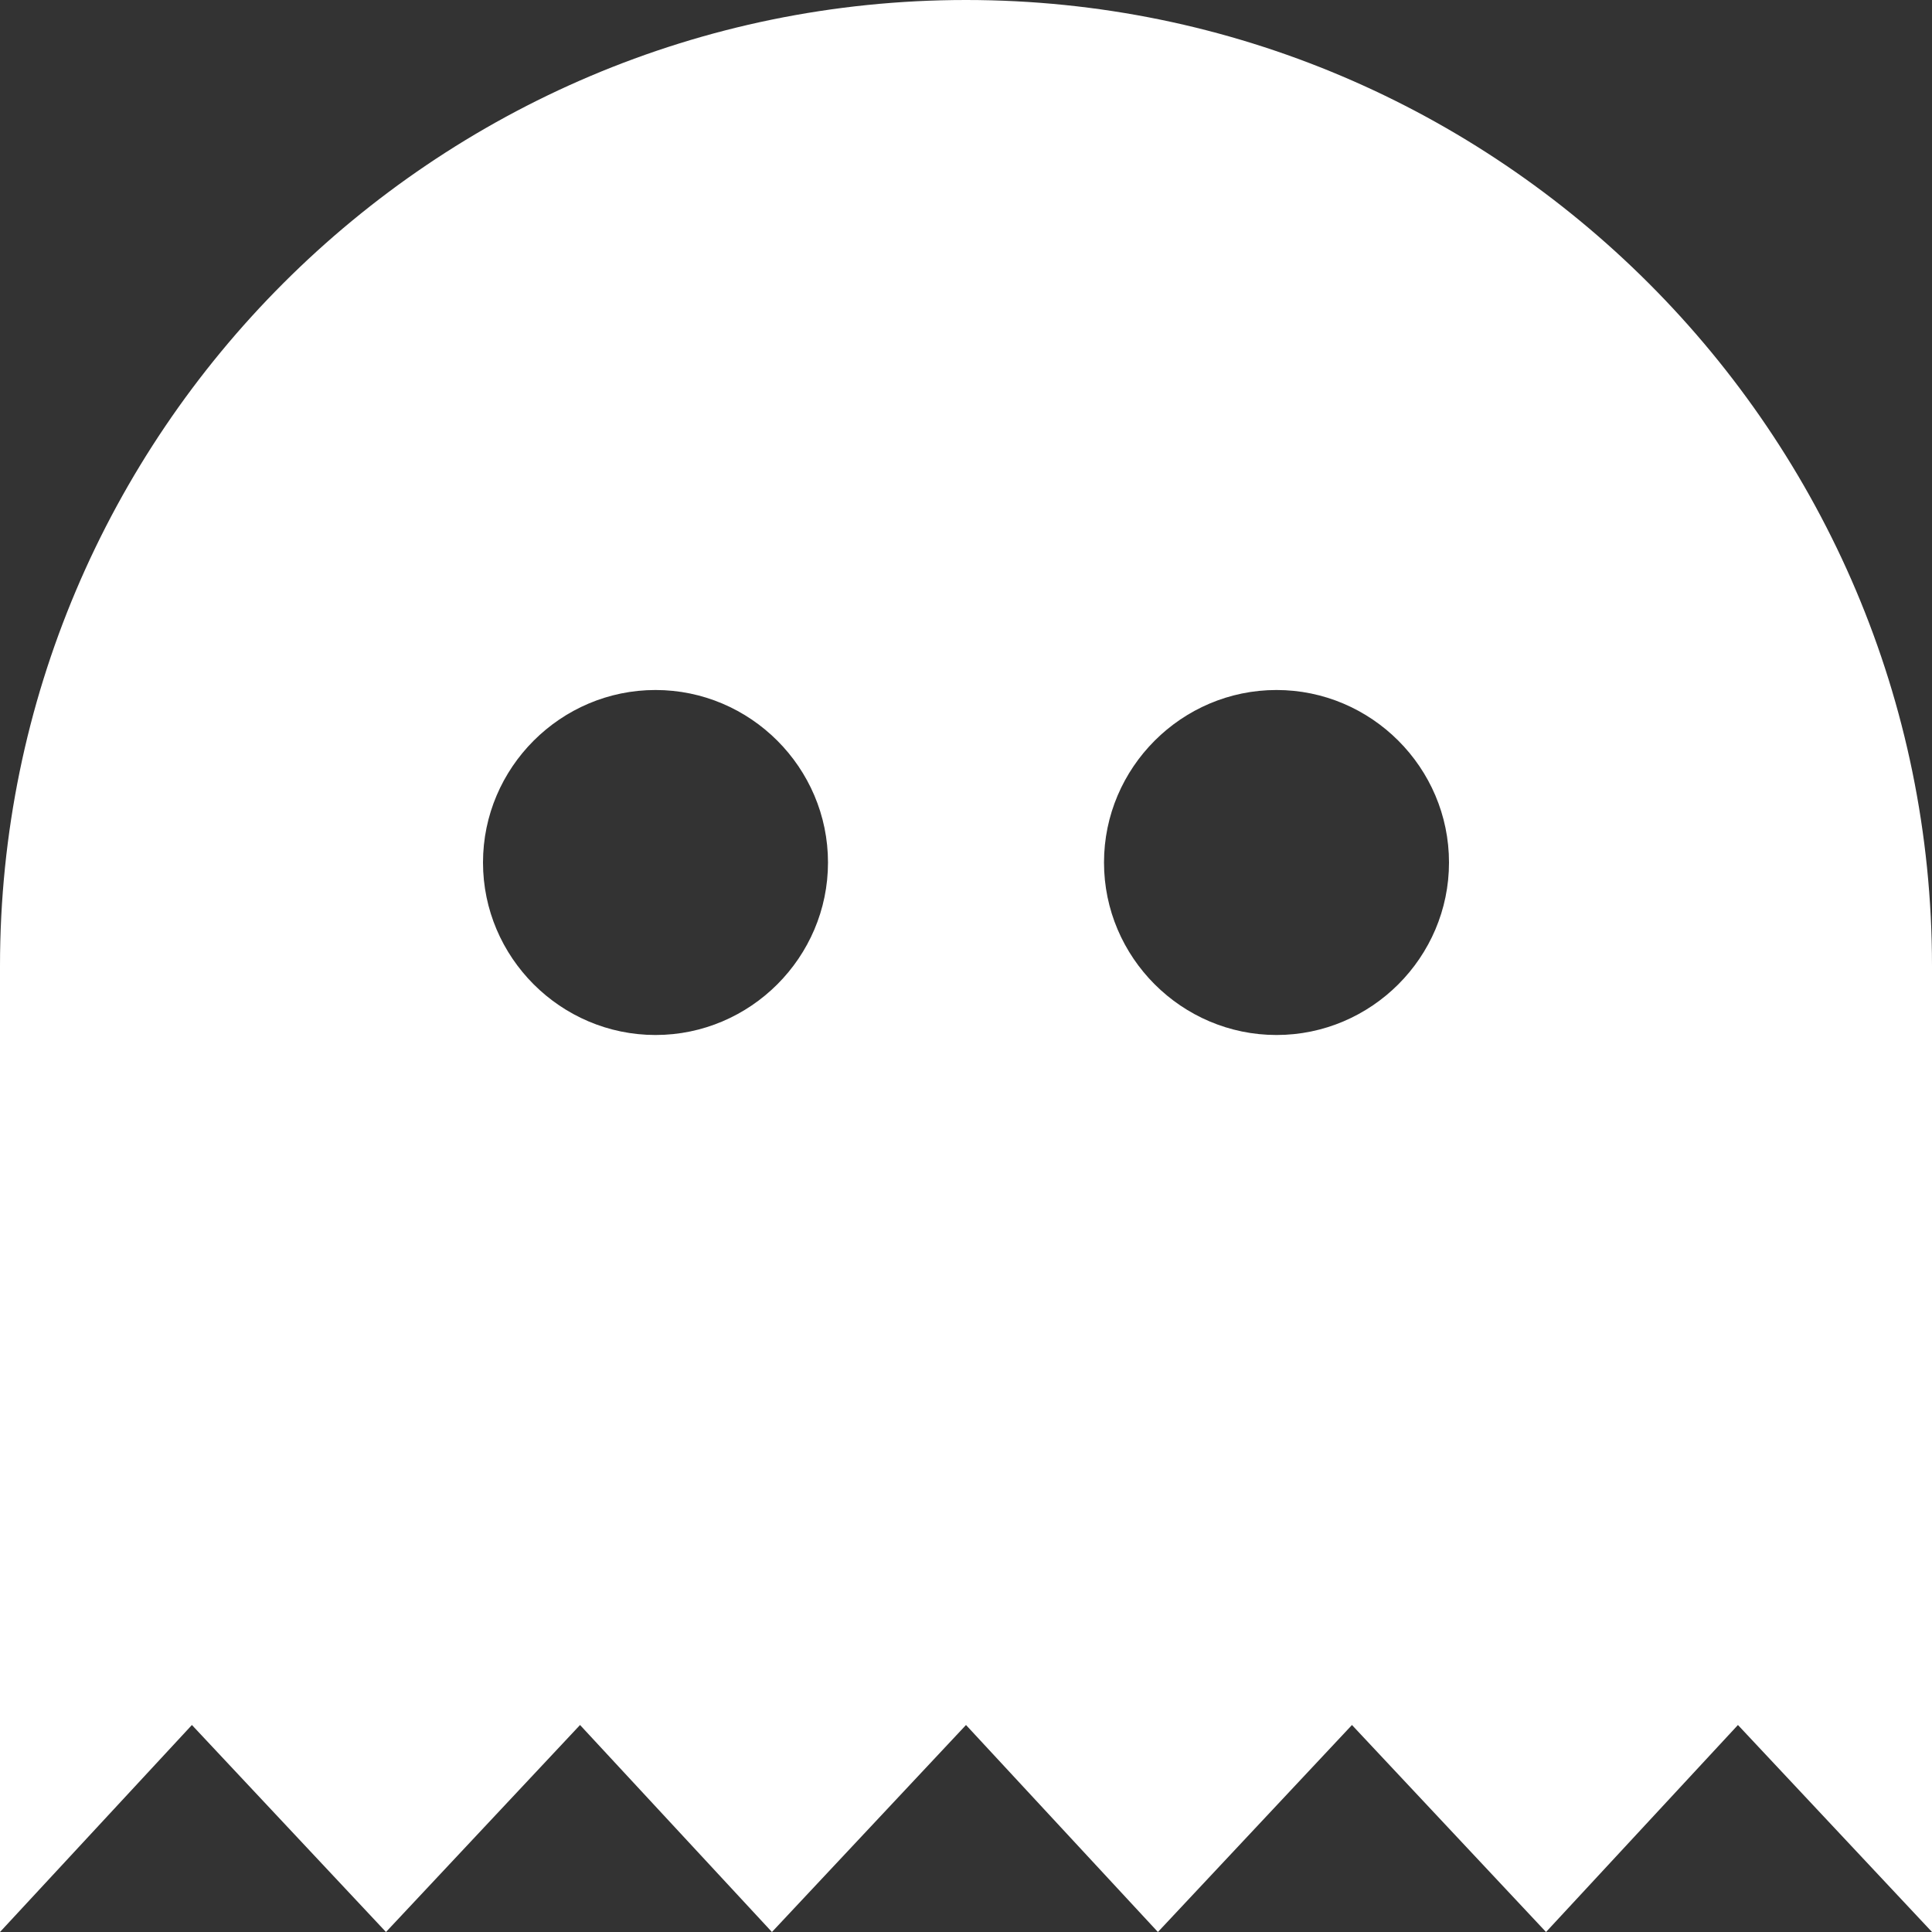 <?xml version="1.0" encoding="UTF-8" standalone="no"?>
<svg width="139px" height="139px" viewBox="0 0 139 139" version="1.1" xmlns="http://www.w3.org/2000/svg" xmlns:xlink="http://www.w3.org/1999/xlink" xmlns:sketch="http://www.bohemiancoding.com/sketch/ns">
    <rect x="0" y="0" width="139" height="139" fill="#333333" stroke="none"/>
    <!-- Generator: Sketch 3.4 (15588) - http://www.bohemiancoding.com/sketch -->
    <title>default</title>
    <desc>Created with Sketch.</desc>
    <defs></defs>
    <g id="Page-1" stroke="none" stroke-width="1" fill="none" fill-rule="evenodd" sketch:type="MSPage">
        <path d="M69.5,0 C31.182,0 0,31.182 0,69.5 L0,139 L13.807,124.107 L27.769,139 L41.731,124.107 L55.538,139 L69.5,124.107 L83.307,139 L97.269,124.107 L111.231,139 L125.038,124.107 L139,139 L139,69.5 C139,31.182 107.818,0 69.5,0 L69.5,0 Z M47.161,74.464 C40.335,74.464 34.75,68.879 34.75,62.054 C34.75,55.228 40.335,49.643 47.161,49.643 C53.987,49.643 59.571,55.228 59.571,62.054 C59.571,68.879 53.987,74.464 47.161,74.464 L47.161,74.464 Z M91.839,74.464 C85.013,74.464 79.429,68.879 79.429,62.054 C79.429,55.228 85.013,49.643 91.839,49.643 C98.665,49.643 104.25,55.228 104.25,62.054 C104.25,68.879 98.665,74.464 91.839,74.464 L91.839,74.464 Z" id="default" fill="#FFFFFF" sketch:type="MSShapeGroup"></path>
    </g>
</svg>